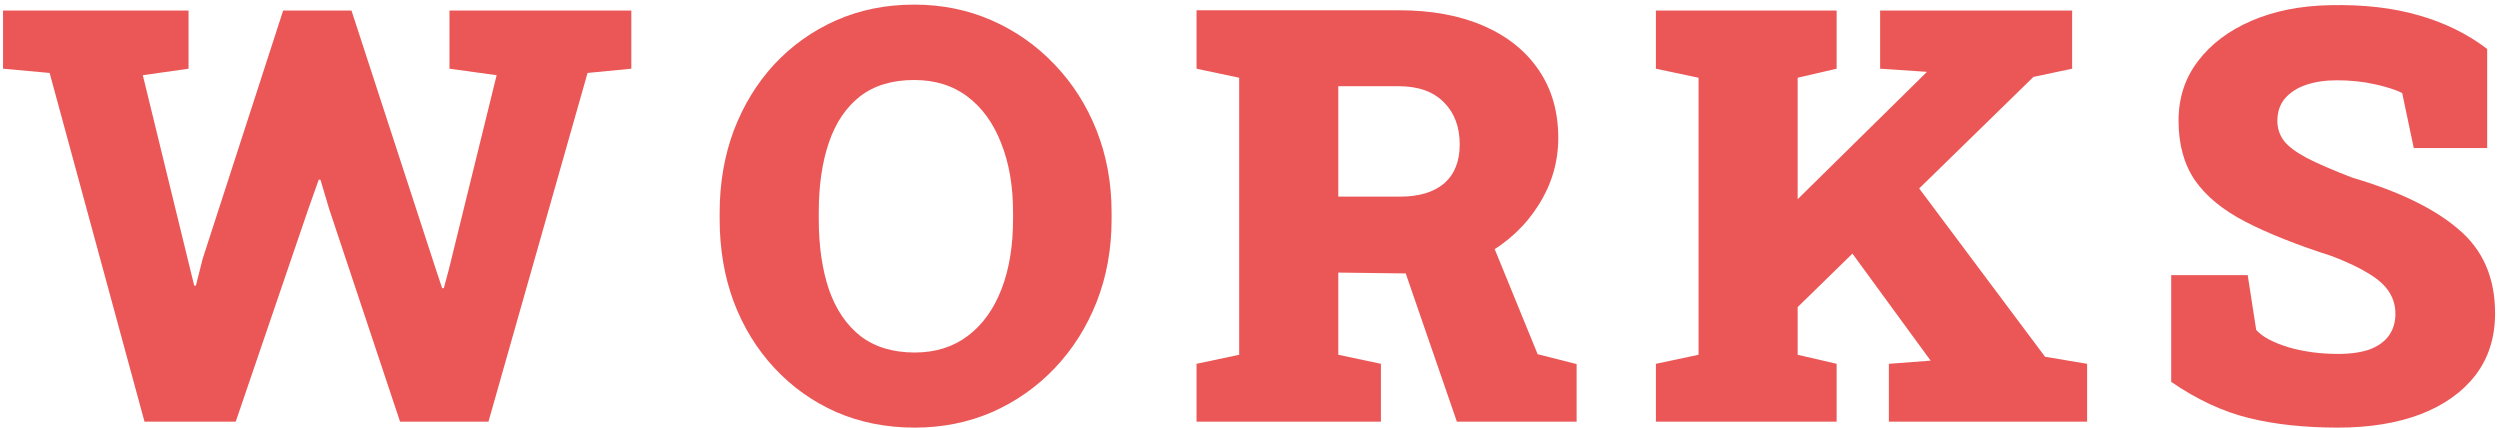 <svg width="415" height="71" viewBox="0 0 415 71" fill="none" xmlns="http://www.w3.org/2000/svg">
<path d="M23.988 70L8.238 12.109L0.503 11.406L0.503 1.75L31.3 1.75V11.406L23.706 12.484L31.159 43L32.237 47.406H32.519L33.644 42.953L47.003 1.75L58.347 1.75L72.409 44.875L73.394 47.828H73.675L74.472 44.875L82.441 12.484L74.612 11.406V1.75L104.8 1.75V11.406L97.534 12.109L81.081 70H66.409L54.644 34.703L53.191 29.828H52.909L51.081 34.984L39.128 70H23.988Z" fill="#EB5757"/>
<path d="M151.853 70.984C147.134 70.984 142.791 70.125 138.822 68.406C134.884 66.656 131.463 64.219 128.556 61.094C125.65 57.969 123.4 54.312 121.806 50.125C120.244 45.906 119.463 41.328 119.463 36.391V35.312C119.463 30.406 120.244 25.859 121.806 21.672C123.4 17.484 125.634 13.828 128.509 10.703C131.416 7.578 134.838 5.141 138.775 3.391C142.713 1.641 147.041 0.766 151.759 0.766C156.384 0.766 160.681 1.641 164.65 3.391C168.619 5.141 172.088 7.578 175.056 10.703C178.056 13.828 180.384 17.484 182.041 21.672C183.697 25.859 184.525 30.406 184.525 35.312V36.391C184.525 41.328 183.697 45.906 182.041 50.125C180.384 54.312 178.072 57.969 175.103 61.094C172.134 64.219 168.666 66.656 164.697 68.406C160.728 70.125 156.447 70.984 151.853 70.984ZM151.853 58.516C155.291 58.516 158.228 57.594 160.666 55.75C163.103 53.906 164.963 51.328 166.244 48.016C167.525 44.703 168.166 40.828 168.166 36.391V35.219C168.166 30.875 167.509 27.062 166.197 23.781C164.916 20.469 163.056 17.891 160.619 16.047C158.181 14.203 155.228 13.281 151.759 13.281C148.103 13.281 145.103 14.188 142.759 16C140.447 17.812 138.728 20.359 137.603 23.641C136.478 26.922 135.916 30.781 135.916 35.219V36.391C135.916 40.828 136.478 44.719 137.603 48.062C138.759 51.375 140.509 53.953 142.853 55.797C145.228 57.609 148.228 58.516 151.853 58.516Z" fill="#EB5757"/>
<path d="M198.625 70V60.391L205.703 58.891V12.906L198.625 11.406V1.703L232.188 1.703C237.594 1.703 242.281 2.562 246.25 4.281C250.219 6 253.281 8.453 255.438 11.641C257.594 14.797 258.672 18.547 258.672 22.891C258.672 26.891 257.578 30.609 255.391 34.047C253.234 37.484 250.266 40.25 246.484 42.344C242.703 44.406 238.391 45.422 233.547 45.391L222.156 45.25V58.891L229.234 60.391V70L198.625 70ZM241.844 70L232.656 43.375L246.953 38.5L255.25 58.797L261.719 60.438V70H241.844ZM222.156 32.641H232.375C235.563 32.641 238.016 31.906 239.734 30.438C241.453 28.938 242.313 26.781 242.313 23.969C242.313 21.062 241.438 18.734 239.688 16.984C237.938 15.203 235.438 14.312 232.188 14.312L222.156 14.312V32.641Z" fill="#EB5757"/>
<path d="M294.147 55.141L285.756 45.531L319.788 12.016L319.834 11.922L312.1 11.406V1.75L343.975 1.75V11.406L337.553 12.766L294.147 55.141ZM274.881 70V60.391L281.959 58.891V12.906L274.881 11.406V1.75L304.881 1.75V11.406L298.413 12.906V58.891L304.881 60.391V70H274.881ZM313.553 70V60.391L320.397 59.875H320.491L304.084 37.422L315.569 27.25L339.475 59.219L346.459 60.391V70H313.553Z" fill="#EB5757"/>
<path d="M388.122 70.984C382.559 70.984 377.622 70.453 373.309 69.391C368.997 68.328 364.7 66.328 360.419 63.391V45.672H373.122L374.528 54.766C375.528 55.891 377.294 56.844 379.825 57.625C382.356 58.375 385.122 58.75 388.122 58.75C390.216 58.75 391.966 58.5 393.372 58C394.778 57.469 395.841 56.703 396.559 55.703C397.278 54.703 397.638 53.5 397.638 52.094C397.638 50.75 397.294 49.547 396.606 48.484C395.95 47.422 394.856 46.422 393.325 45.484C391.794 44.516 389.731 43.531 387.138 42.531C381.294 40.656 376.497 38.75 372.747 36.812C368.997 34.875 366.2 32.578 364.356 29.922C362.544 27.266 361.638 23.969 361.638 20.031C361.638 16.25 362.716 12.953 364.872 10.141C367.028 7.297 369.997 5.062 373.778 3.438C377.559 1.812 381.888 0.953 386.763 0.859C392.325 0.734 397.247 1.297 401.528 2.547C405.809 3.766 409.591 5.625 412.872 8.125V24.578L400.684 24.578L398.763 15.438C397.7 14.906 396.184 14.422 394.216 13.984C392.247 13.547 390.153 13.328 387.934 13.328C386.028 13.328 384.325 13.578 382.825 14.078C381.356 14.578 380.184 15.328 379.309 16.328C378.466 17.328 378.044 18.578 378.044 20.078C378.044 21.297 378.403 22.391 379.122 23.359C379.841 24.297 381.106 25.25 382.919 26.219C384.731 27.156 387.263 28.25 390.513 29.5C398.263 31.781 404.138 34.641 408.138 38.078C412.169 41.484 414.184 46.125 414.184 52C414.184 56.031 413.091 59.469 410.903 62.312C408.716 65.125 405.669 67.281 401.763 68.781C397.856 70.25 393.309 70.984 388.122 70.984Z" fill="#EB5757"/>
</svg>
